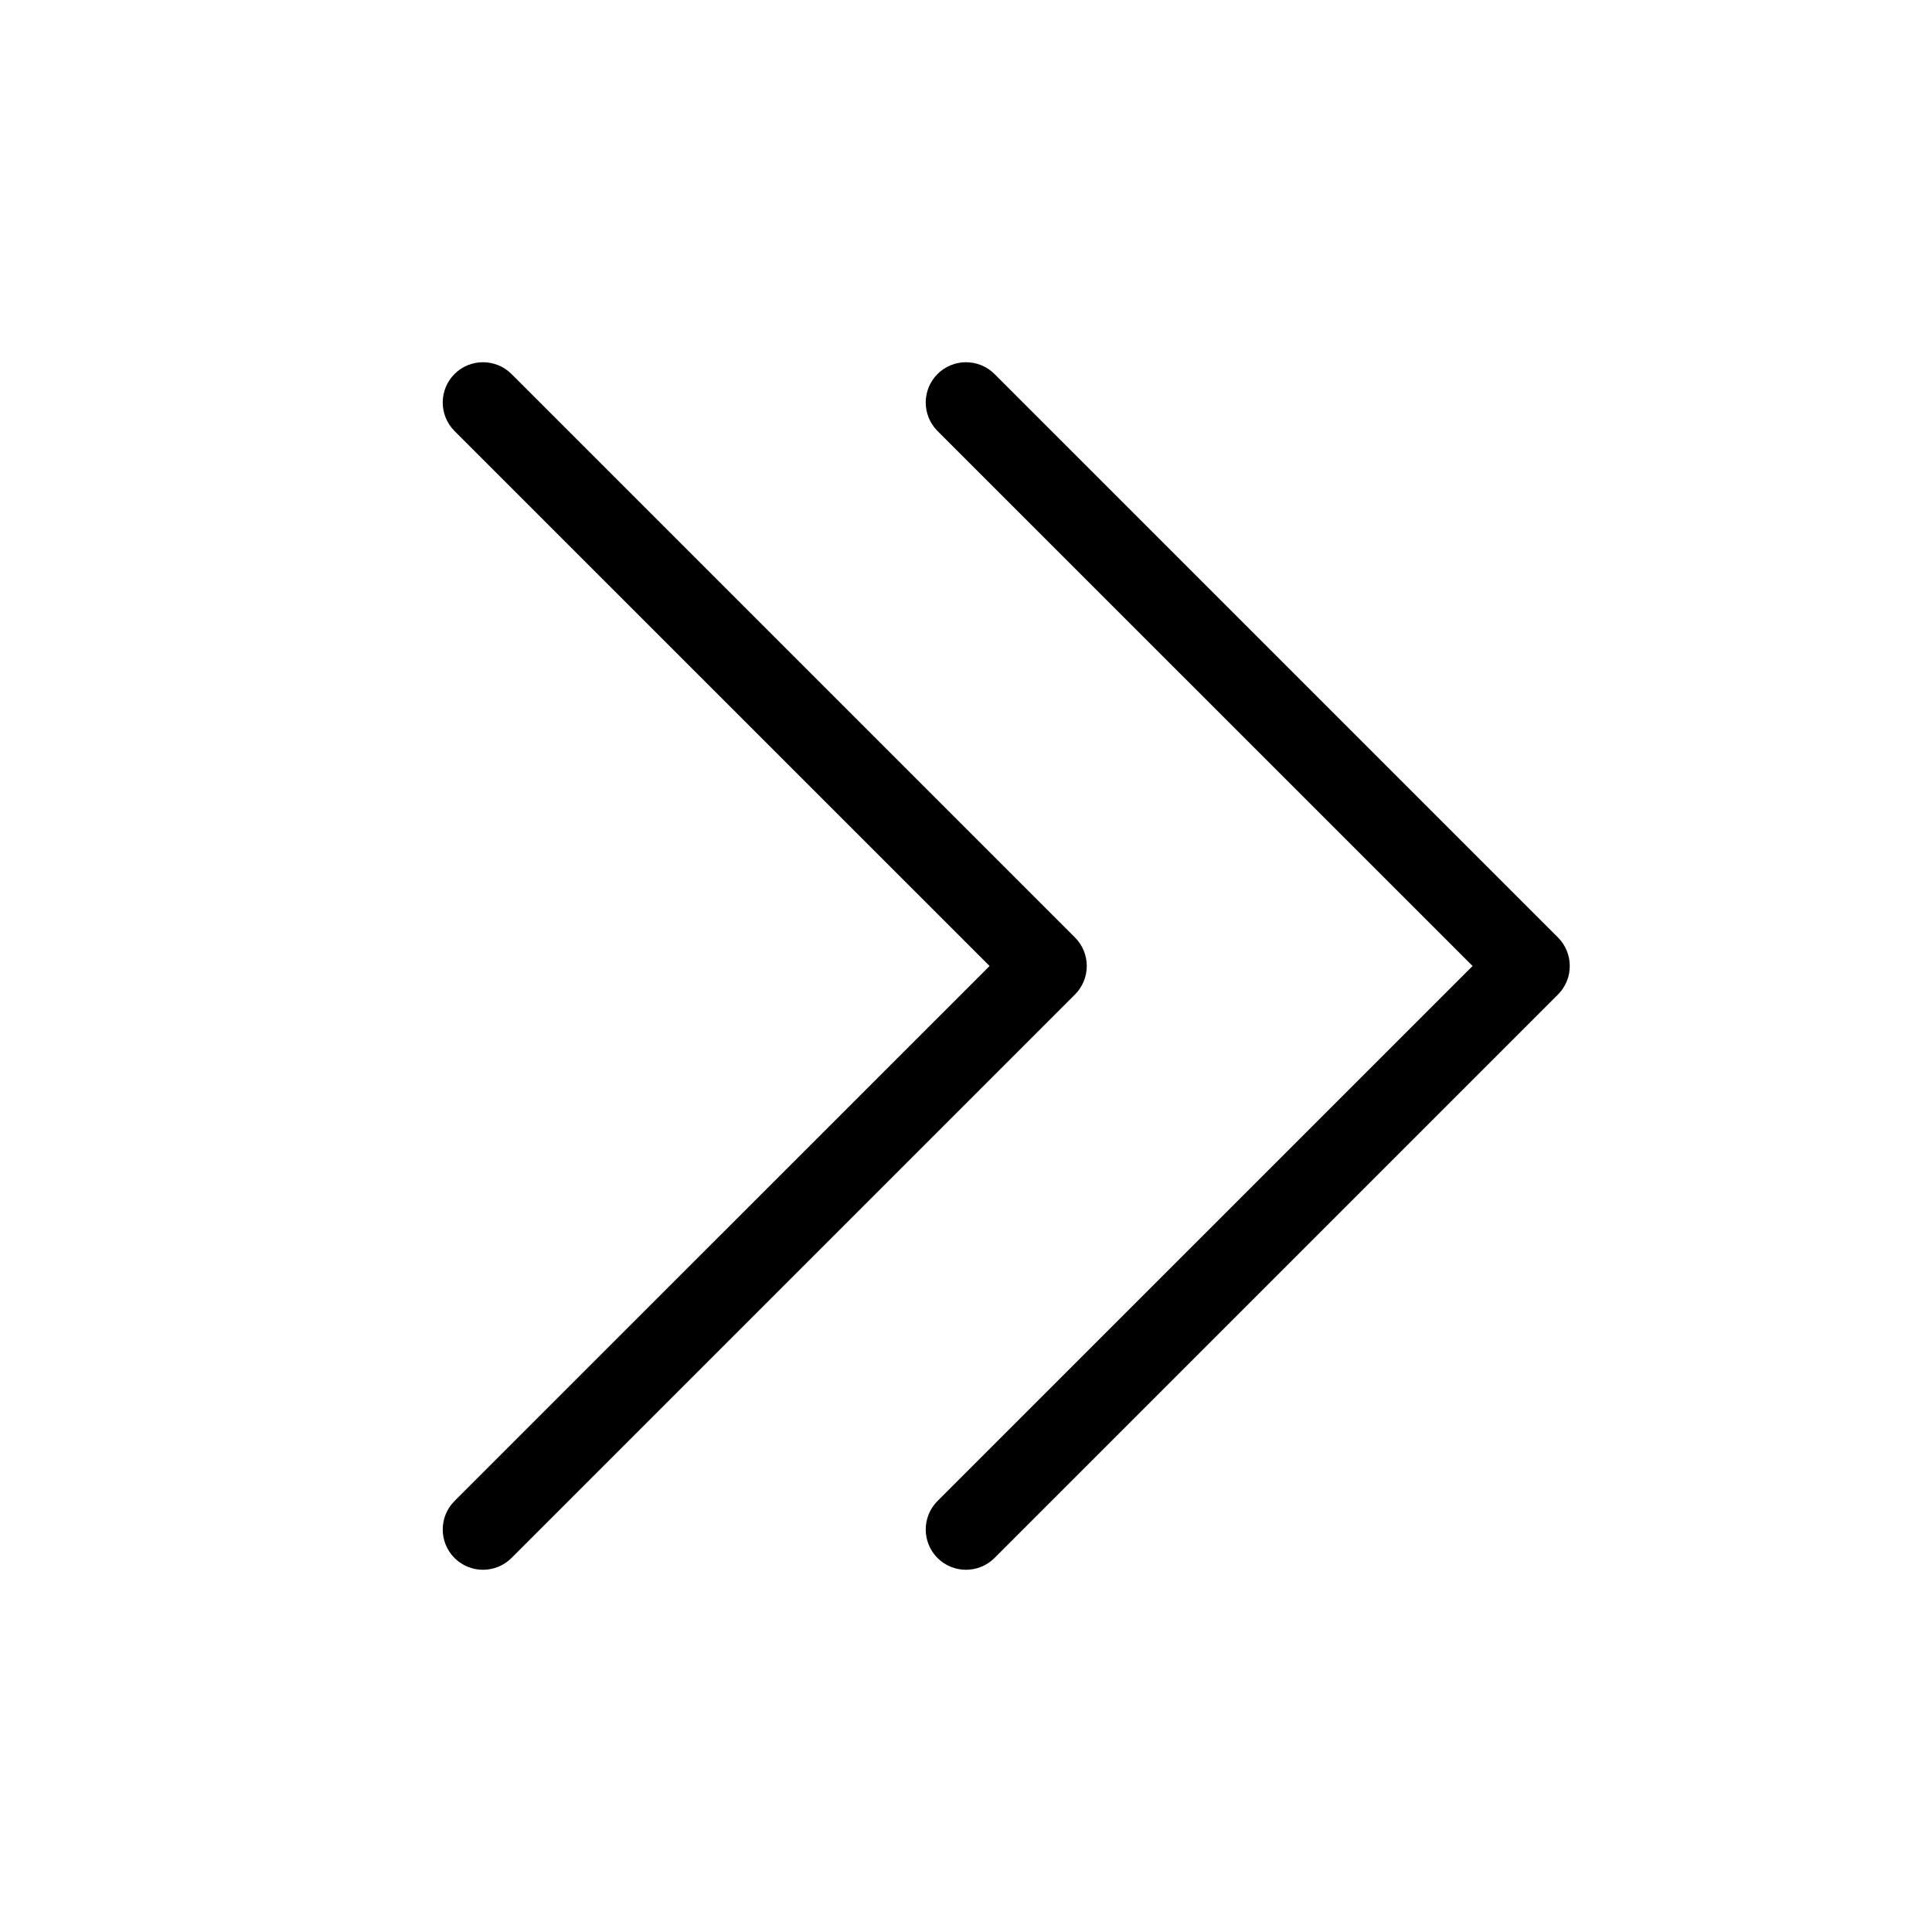 <svg width="24" height="24" viewBox="0 0 24 24" fill="none" xmlns="http://www.w3.org/2000/svg">
<path fill-rule="evenodd" clip-rule="evenodd" d="M11.646 19.354C11.451 19.158 11.451 18.842 11.646 18.646L18.293 12L11.646 5.354C11.451 5.158 11.451 4.842 11.646 4.646C11.842 4.451 12.158 4.451 12.354 4.646L19.354 11.646C19.549 11.842 19.549 12.158 19.354 12.354L12.354 19.354C12.158 19.549 11.842 19.549 11.646 19.354ZM5.646 19.354C5.451 19.158 5.451 18.842 5.646 18.646L12.293 12L5.646 5.354C5.451 5.158 5.451 4.842 5.646 4.646C5.842 4.451 6.158 4.451 6.354 4.646L13.354 11.646C13.549 11.842 13.549 12.158 13.354 12.354L6.354 19.354C6.158 19.549 5.842 19.549 5.646 19.354Z" fill="black"/>
</svg>
